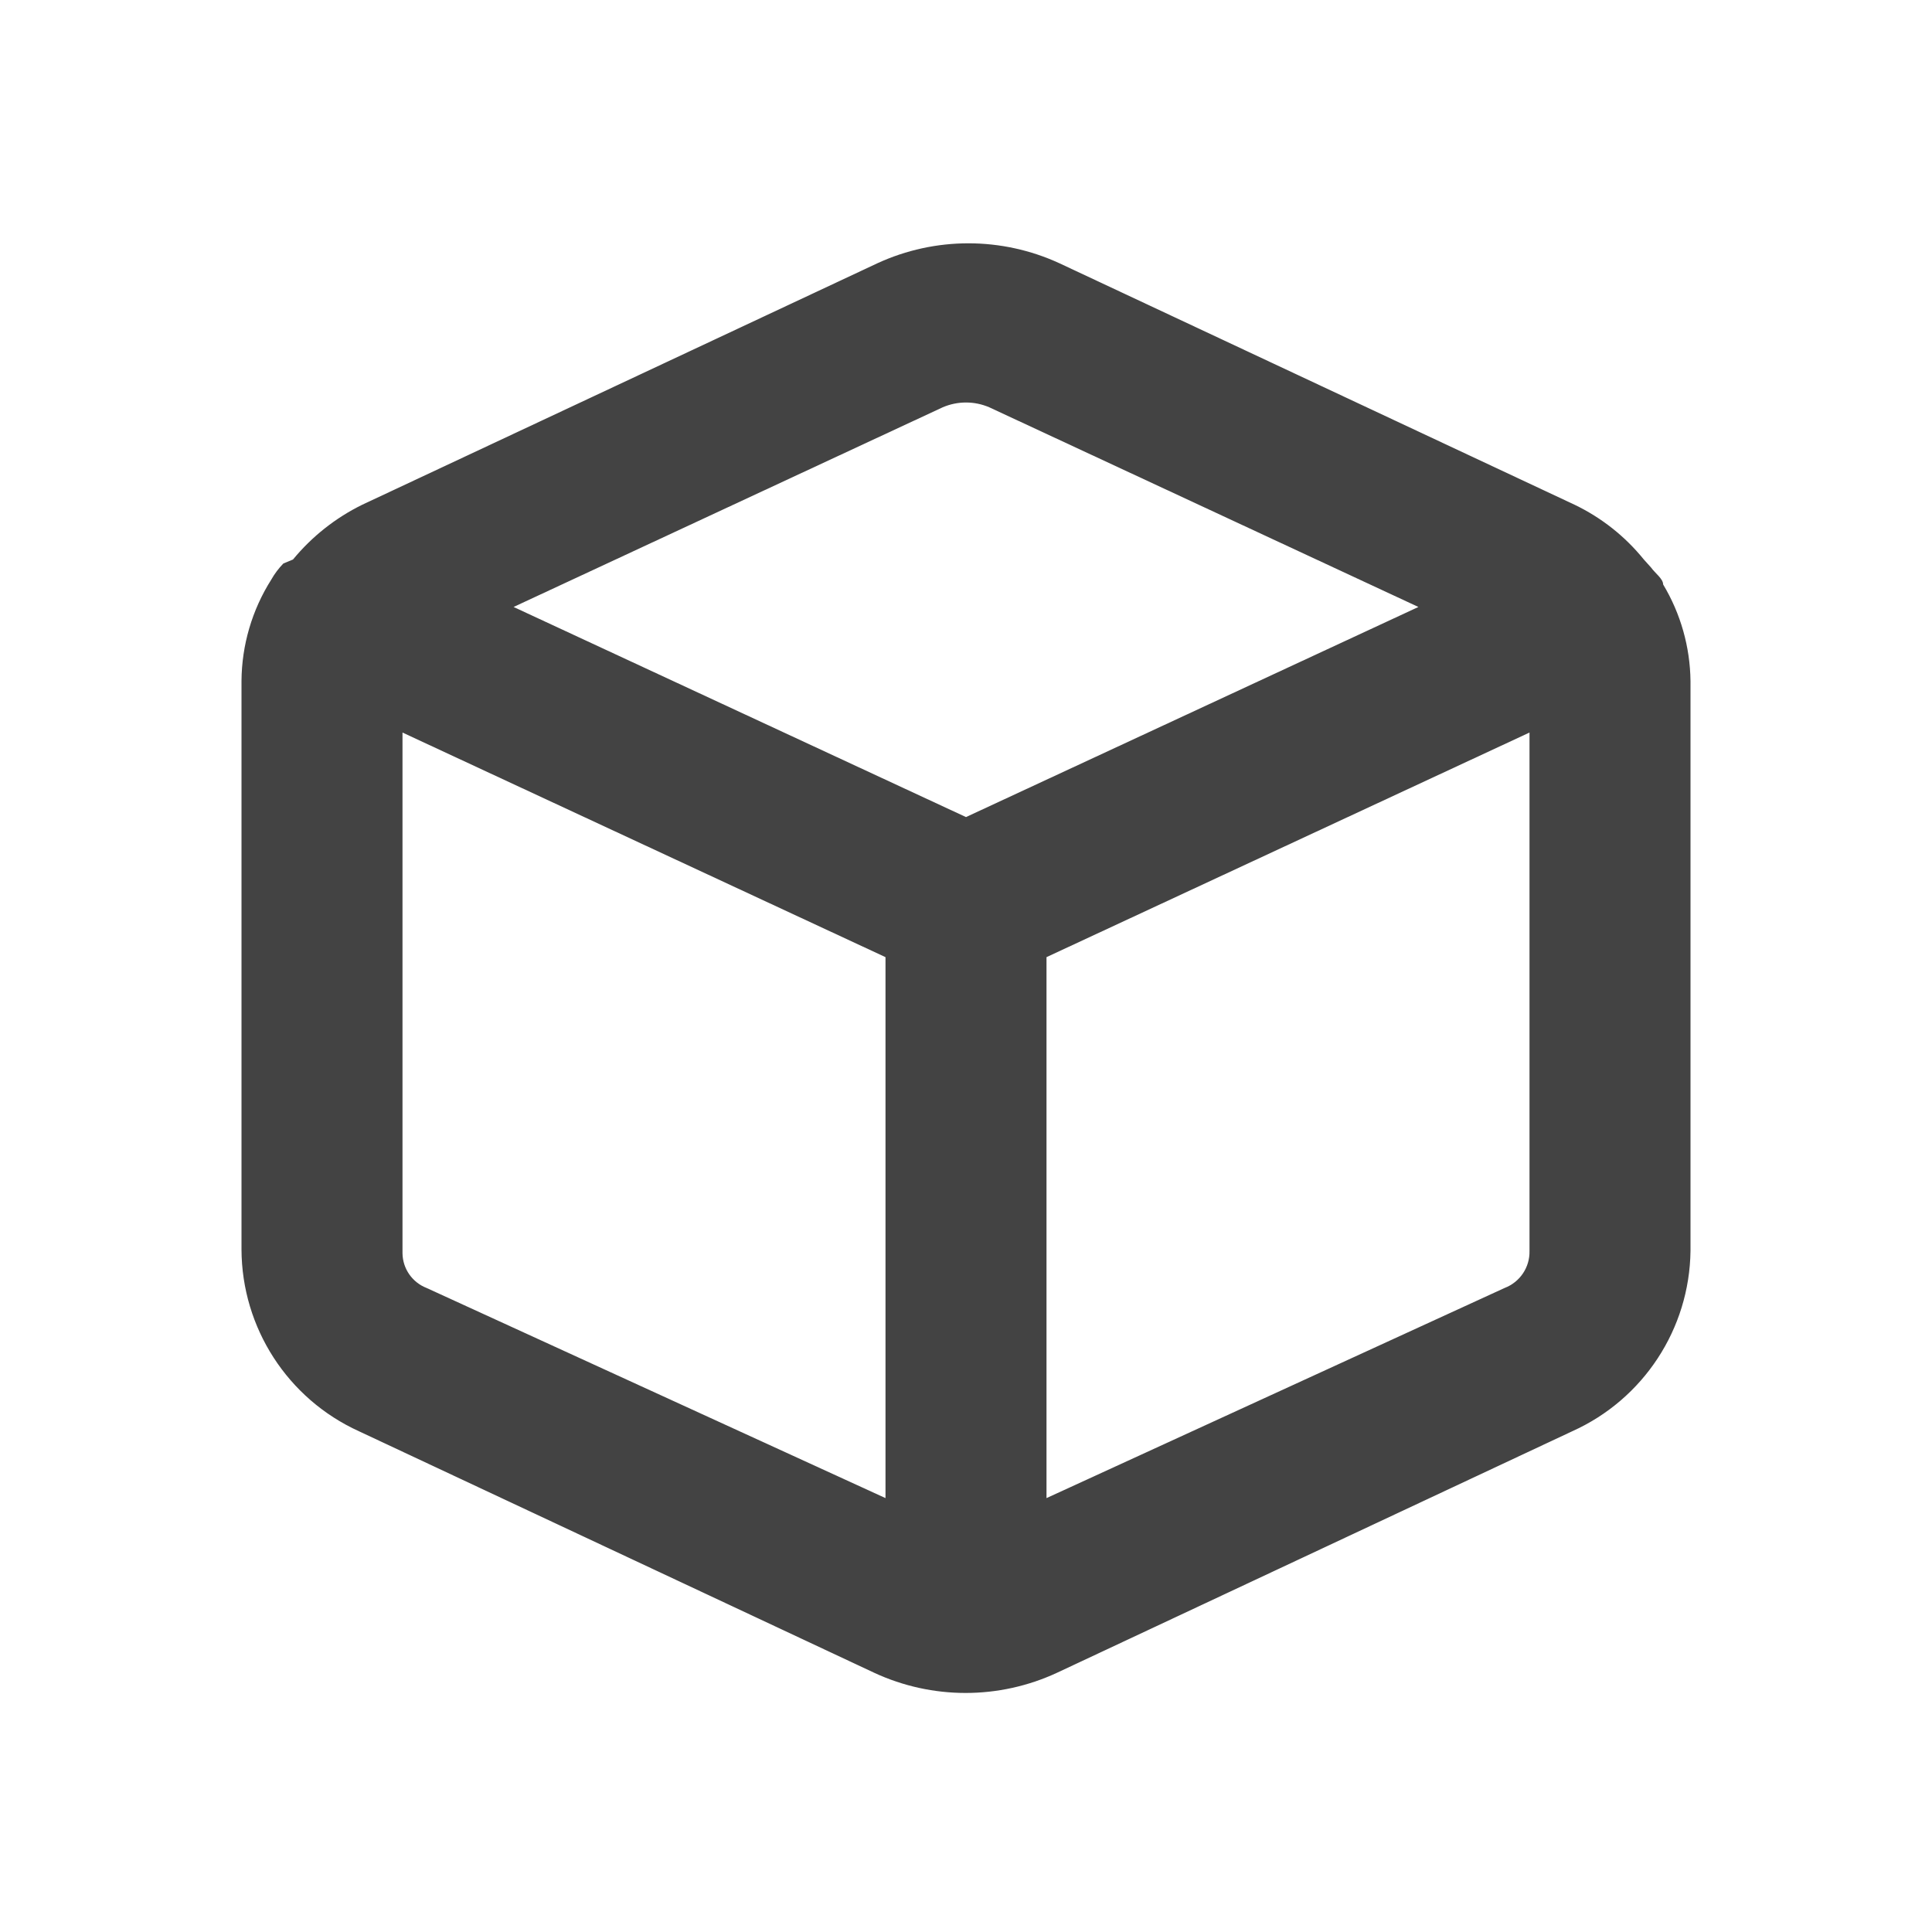 <?xml version="1.0" encoding="UTF-8"?>
<svg version="1.1" viewBox="0 0 24 24" xmlns="http://www.w3.org/2000/svg" xmlns:xlink="http://www.w3.org/1999/xlink">
    <!--Generated by IJSVG (https://github.com/iconjar/IJSVG)-->
    <g fill="#434343">
        <path opacity="0" d="M0,0h24v24h-24Z"></path>
        <path d="M20.66,7.26c0,-0.07 -0.1,-0.14 -0.15,-0.21l-0.09,-0.1l-1.50595e-08,-1.85966e-08c-0.233,-0.288 -0.527,-0.52 -0.86,-0.68l-6.4,-3l1.50956e-07,6.95633e-08c-0.717,-0.33 -1.543,-0.33 -2.26,-2.54249e-07l-6.4,3l7.6793e-09,-3.77234e-09c-0.332,0.163 -0.625,0.395 -0.86,0.68l-0.12,0.05l-1.10217e-07,1.13931e-07c-0.058,0.06 -0.109,0.127 -0.15,0.2l-7.30652e-08,1.1553e-07c-0.239,0.377 -0.367,0.814 -0.37,1.26v7.06l-1.71639e-09,-6.11896e-07c0.003,0.974 0.573,1.857 1.46,2.26l6.4,3l-1.99281e-07,-9.23255e-08c0.72,0.334 1.55,0.334 2.27,1.84651e-07l6.4,-3l-4.78035e-08,2.14608e-08c0.884,-0.397 1.458,-1.271 1.47,-2.24v-7.08l-1.67018e-08,-1.37869e-06c-0.005,-0.423 -0.122,-0.837 -0.34,-1.2Zm-8.95,-2.2l3.90852e-08,-1.69193e-08c0.185,-0.08 0.395,-0.08 0.58,3.38387e-08l5.33,2.48l-5.62,2.61l-5.62,-2.61Zm-6.41,10.94l1.11477e-08,4.32287e-09c-0.178,-0.069 -0.297,-0.239 -0.3,-0.43v-6.47l6,2.79v6.72Zm13.39,0l-5.69,2.61v-6.72l6,-2.79v6.44l1.85307e-08,8.03736e-07c0.005,0.204 -0.12,0.388 -0.31,0.46Z"></path>
    </g>
</svg>